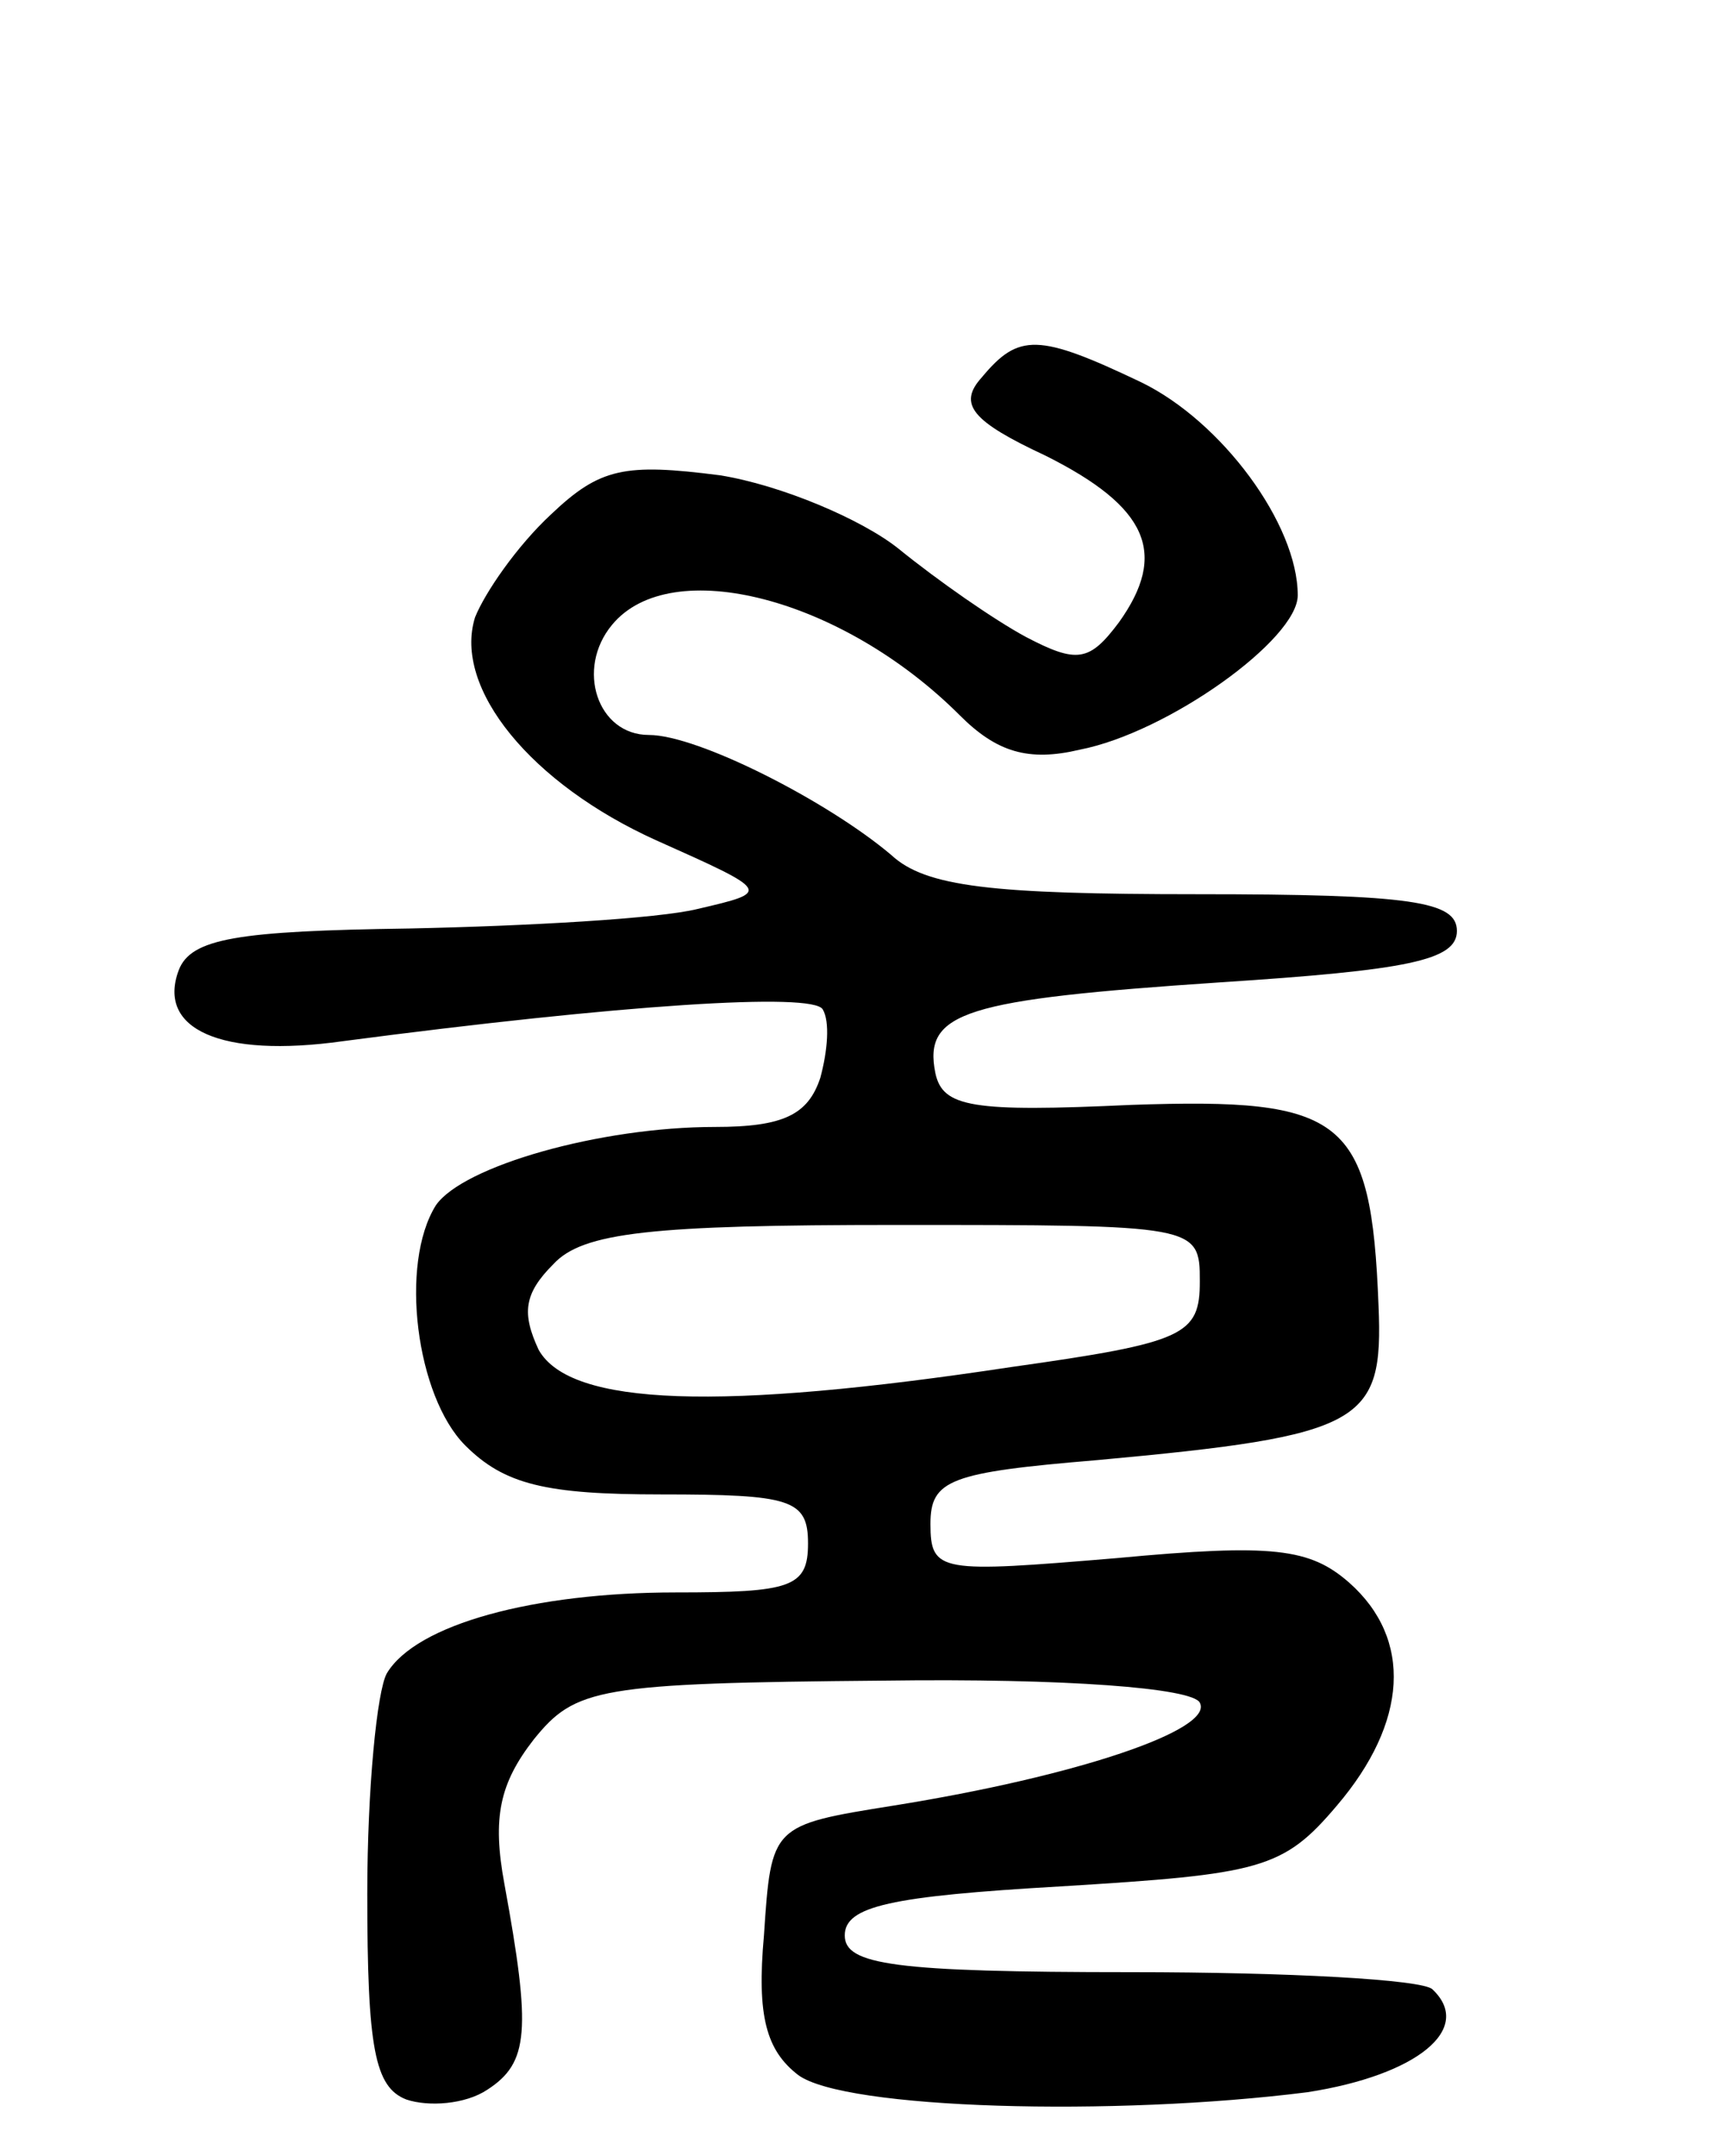 <svg version="1.0" xmlns="http://www.w3.org/2000/svg"
 width="70pt" height="88pt" viewBox="0 0 70 88"
 preserveAspectRatio="xMidYMid meet">
<g transform="translate(0,88) scale(0.1,-0.1)"
fill="#000000" stroke="none">
<path d="M401 726 c-10 -11 -4 -18 26 -32 42 -21 50 -40 30 -68 -12 -16 -17
-17 -38 -6 -13 7 -36 23 -52 36 -15 12 -48 26 -73 30 -39 5 -49 3 -69 -16 -14
-13 -27 -32 -31 -42 -9 -29 23 -68 74 -91 47 -21 47 -21 17 -28 -16 -4 -70 -7
-118 -8 -70 -1 -89 -4 -94 -17 -9 -24 17 -36 67 -29 114 15 192 20 196 13 3
-5 2 -17 -1 -28 -5 -15 -15 -20 -43 -20 -47 0 -103 -16 -114 -32 -15 -24 -8
-78 12 -98 16 -16 33 -20 80 -20 53 0 60 -2 60 -20 0 -18 -7 -20 -54 -20 -58
0 -106 -13 -118 -33 -4 -7 -8 -47 -8 -90 0 -63 3 -79 16 -84 9 -3 24 -2 33 4
17 11 18 24 7 84 -5 27 -2 41 12 59 17 21 26 23 143 24 74 1 126 -3 129 -9 6
-11 -50 -30 -125 -42 -50 -8 -50 -8 -53 -53 -3 -33 1 -47 14 -57 19 -14 129
-17 208 -7 45 7 68 26 51 42 -4 4 -59 7 -123 7 -97 0 -117 3 -117 15 0 12 19
16 88 20 82 5 91 7 113 33 29 34 31 68 5 91 -16 14 -31 16 -95 10 -72 -6 -76
-6 -76 14 0 18 8 21 68 26 109 10 117 15 115 63 -3 77 -14 85 -101 82 -65 -3
-77 -1 -80 13 -5 25 12 30 116 37 77 5 97 9 97 21 0 12 -18 15 -106 15 -84 0
-111 3 -125 16 -26 22 -79 49 -99 49 -21 0 -30 27 -15 45 24 29 94 11 142 -37
15 -15 28 -19 49 -14 36 7 89 45 89 63 0 29 -31 71 -64 87 -42 20 -50 20 -65
2z m89 -369 c0 -22 -6 -25 -77 -35 -119 -18 -180 -16 -193 7 -7 15 -6 23 6 35
12 13 40 16 140 16 123 0 124 0 124 -23z"/>
</g>
</svg>
